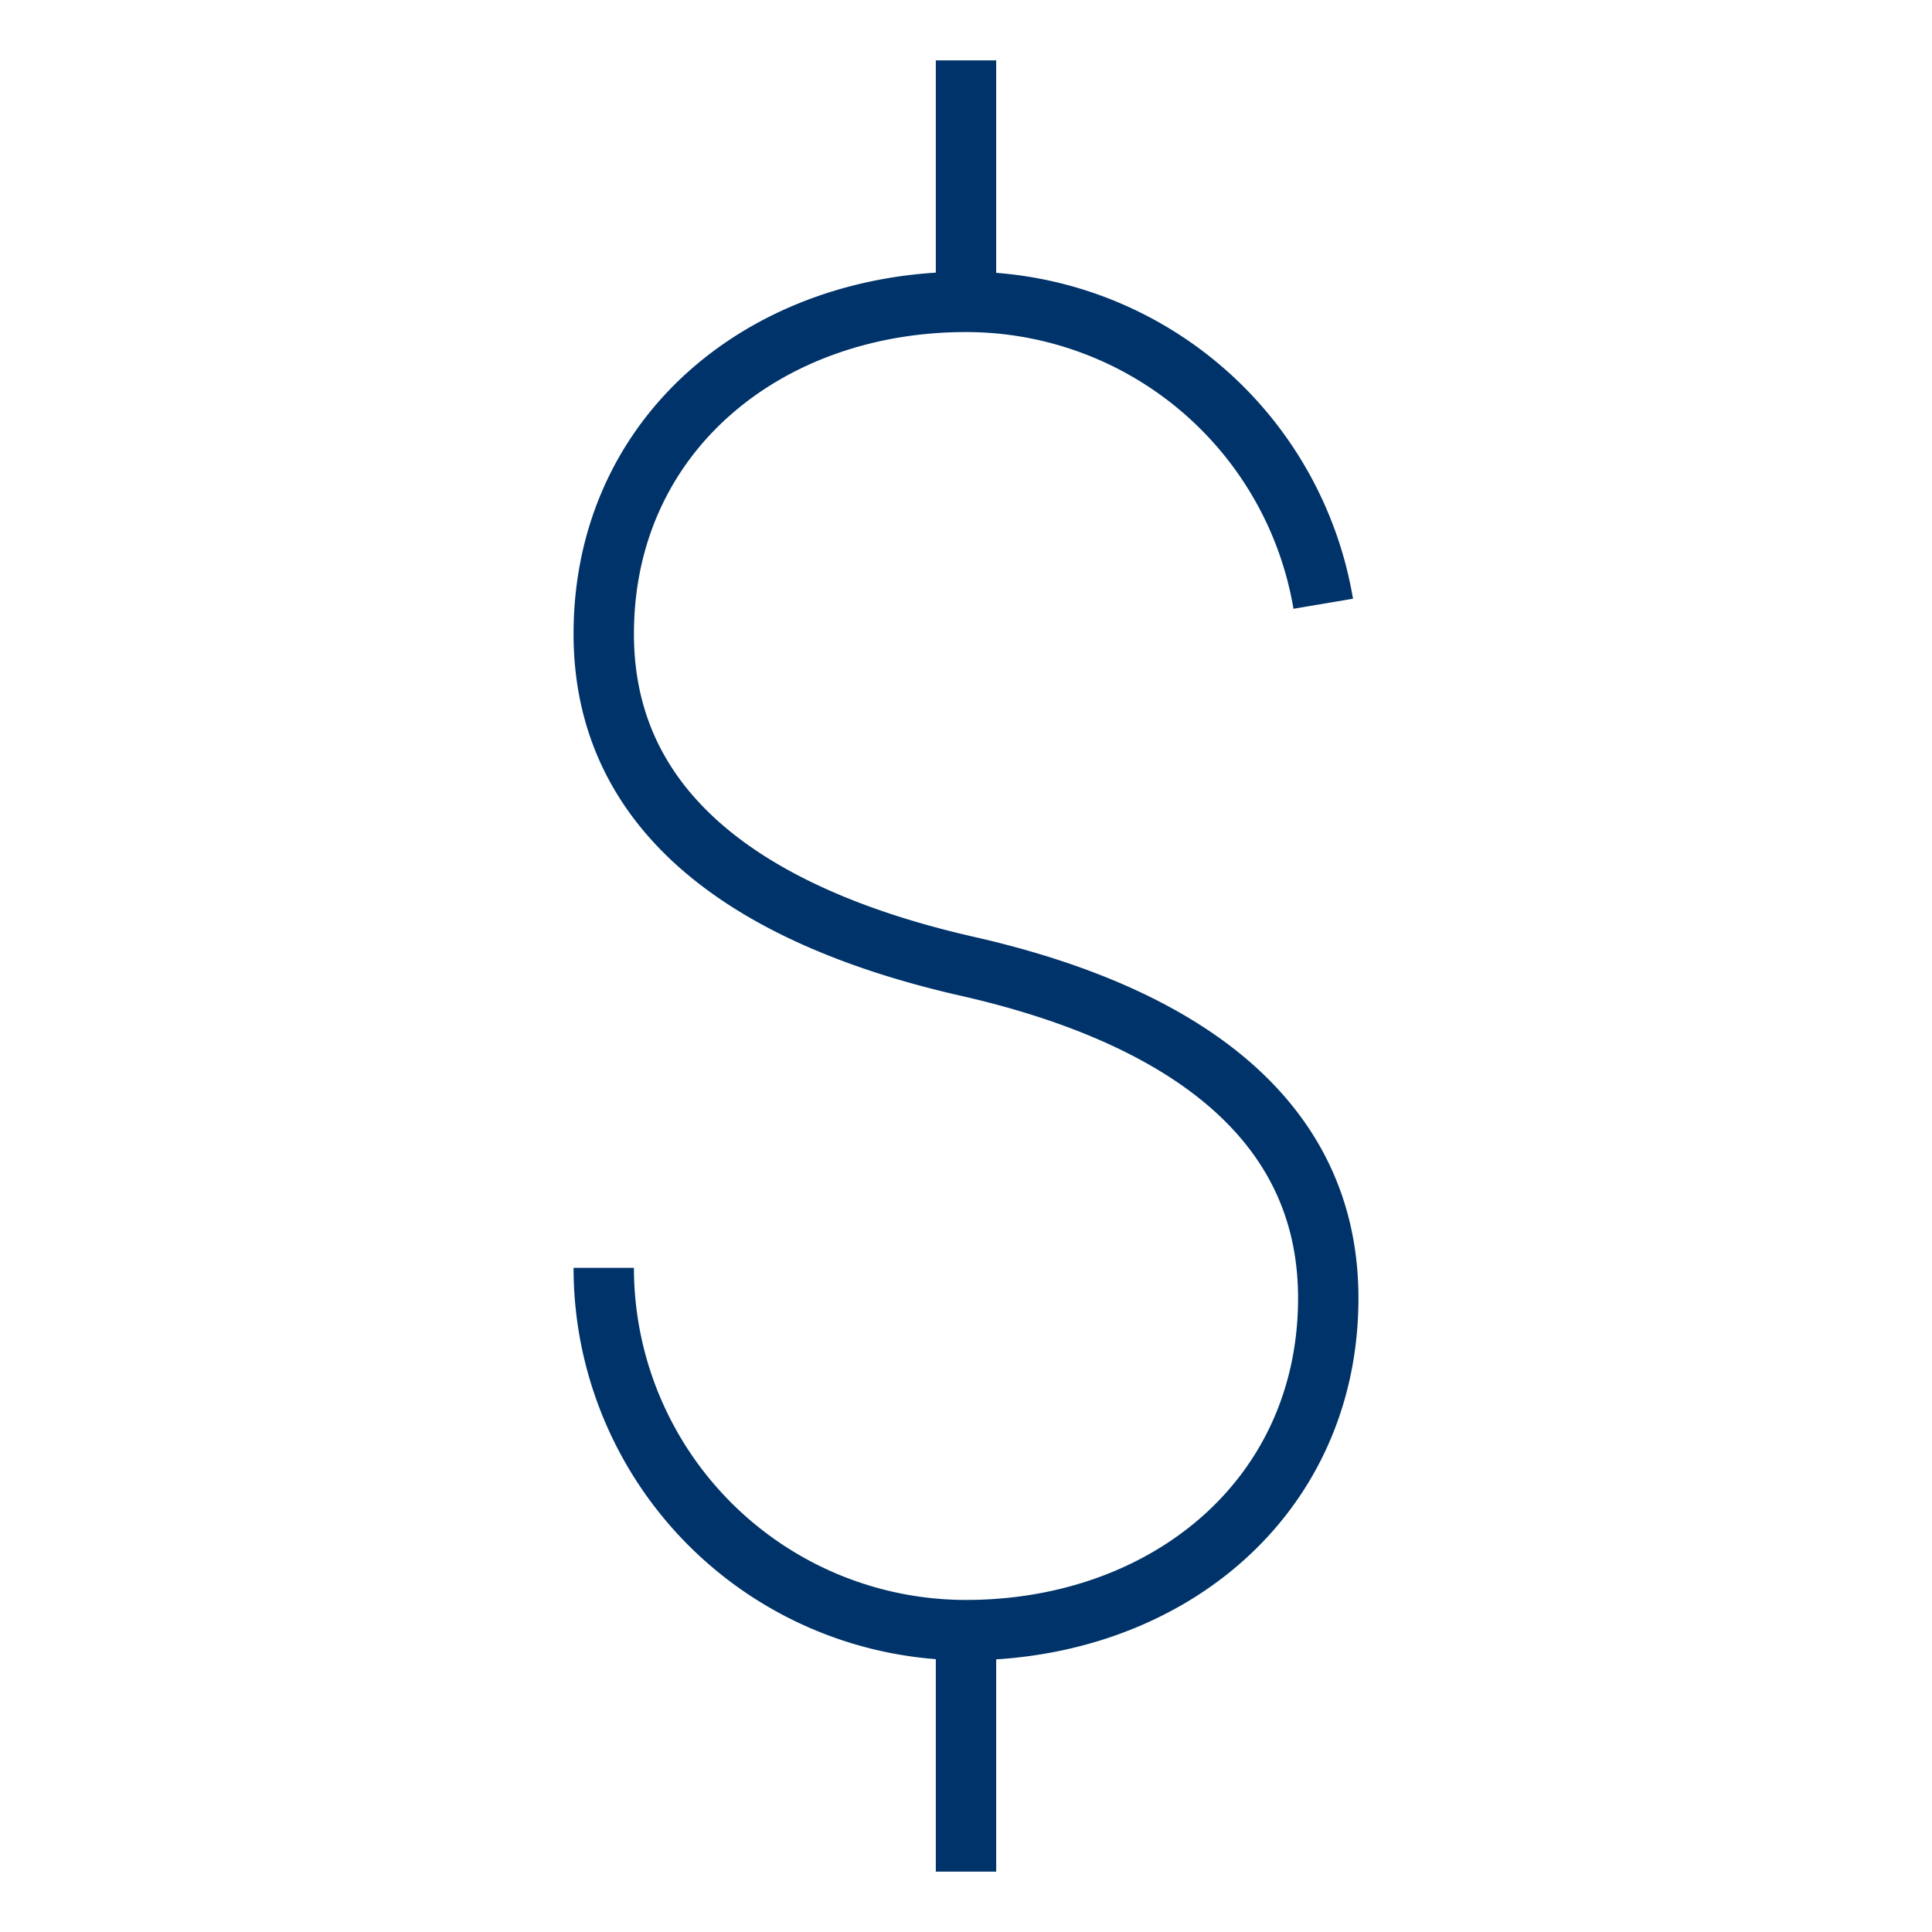 <?xml version="1.0" encoding="UTF-8"?>
<svg xmlns="http://www.w3.org/2000/svg" aria-describedby="desc" aria-labelledby="title" viewBox="0 0 64 64"><path fill="none" stroke="#003369" stroke-miterlimit="10" stroke-width="2" d="M32 10.002V2m0 60v-7.998" data-name="layer2" style="stroke: #003369;"/><path fill="none" stroke="#003369" stroke-miterlimit="10" stroke-width="2" d="M43.834 20A12 12 0 0 0 32 10c-6.627 0-12 4.372-12 11s6 9.629 12 11c6 1.353 12 4.375 12 11s-5.373 11-12 11a12 12 0 0 1-12-12" style="stroke: #003369;"/></svg>
